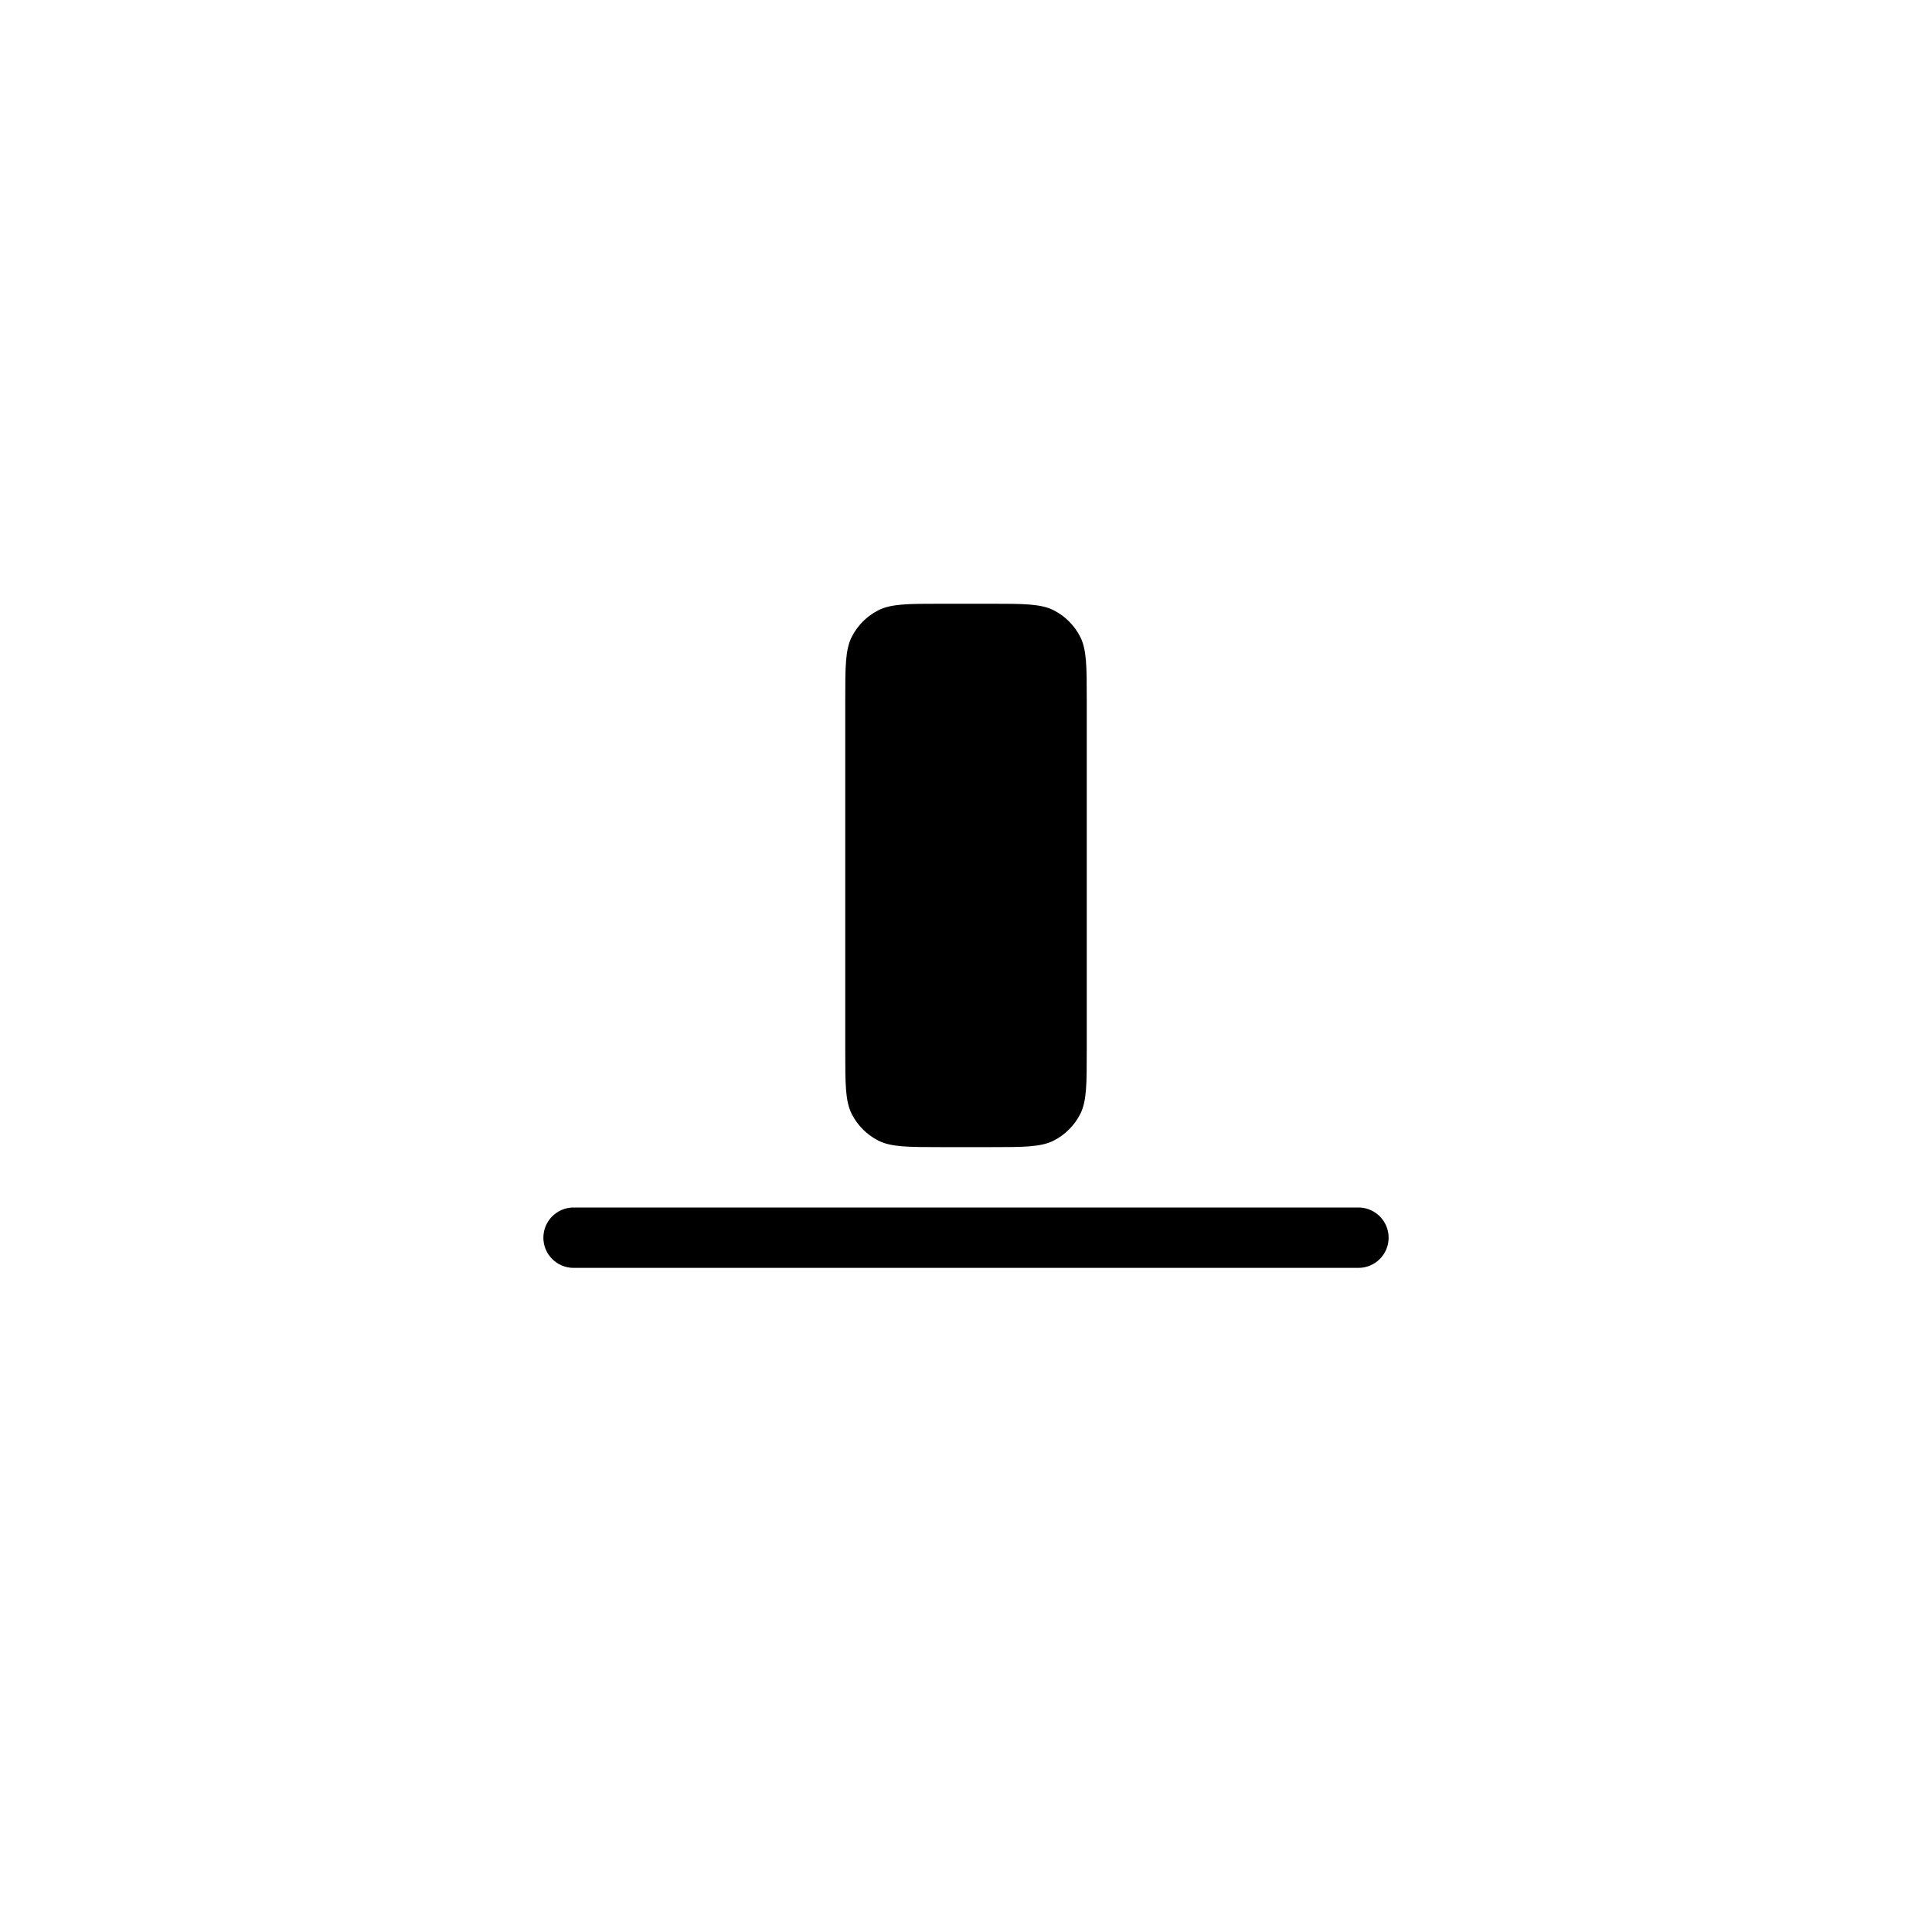 <?xml version="1.0"?>
	<svg xmlns="http://www.w3.org/2000/svg" 
		width="32" 
		height="32" 
		viewbox="0 0 32 32" 
		code="82409" 
		 transform=""
		><path d="M9.5 20C9.224 20 9 20.224 9 20.5 9 20.776 9.224 21 9.5 21L22.5 21C22.776 21 23 20.776 23 20.5 23 20.224 22.776 20 22.5 20H9.5ZM14.546 18.891C14.76 19 15.04 19 15.6 19H16.4C16.96 19 17.24 19 17.454 18.891 17.642 18.795 17.795 18.642 17.891 18.454 18 18.24 18 17.96 18 17.4V11.6C18 11.04 18 10.76 17.891 10.546 17.795 10.358 17.642 10.205 17.454 10.109 17.24 10 16.96 10 16.4 10L15.6 10C15.04 10 14.76 10 14.546 10.109 14.358 10.205 14.205 10.358 14.109 10.546 14 10.76 14 11.04 14 11.6L14 17.4C14 17.96 14 18.24 14.109 18.454 14.205 18.642 14.358 18.795 14.546 18.891Z"/>
	</svg>
	